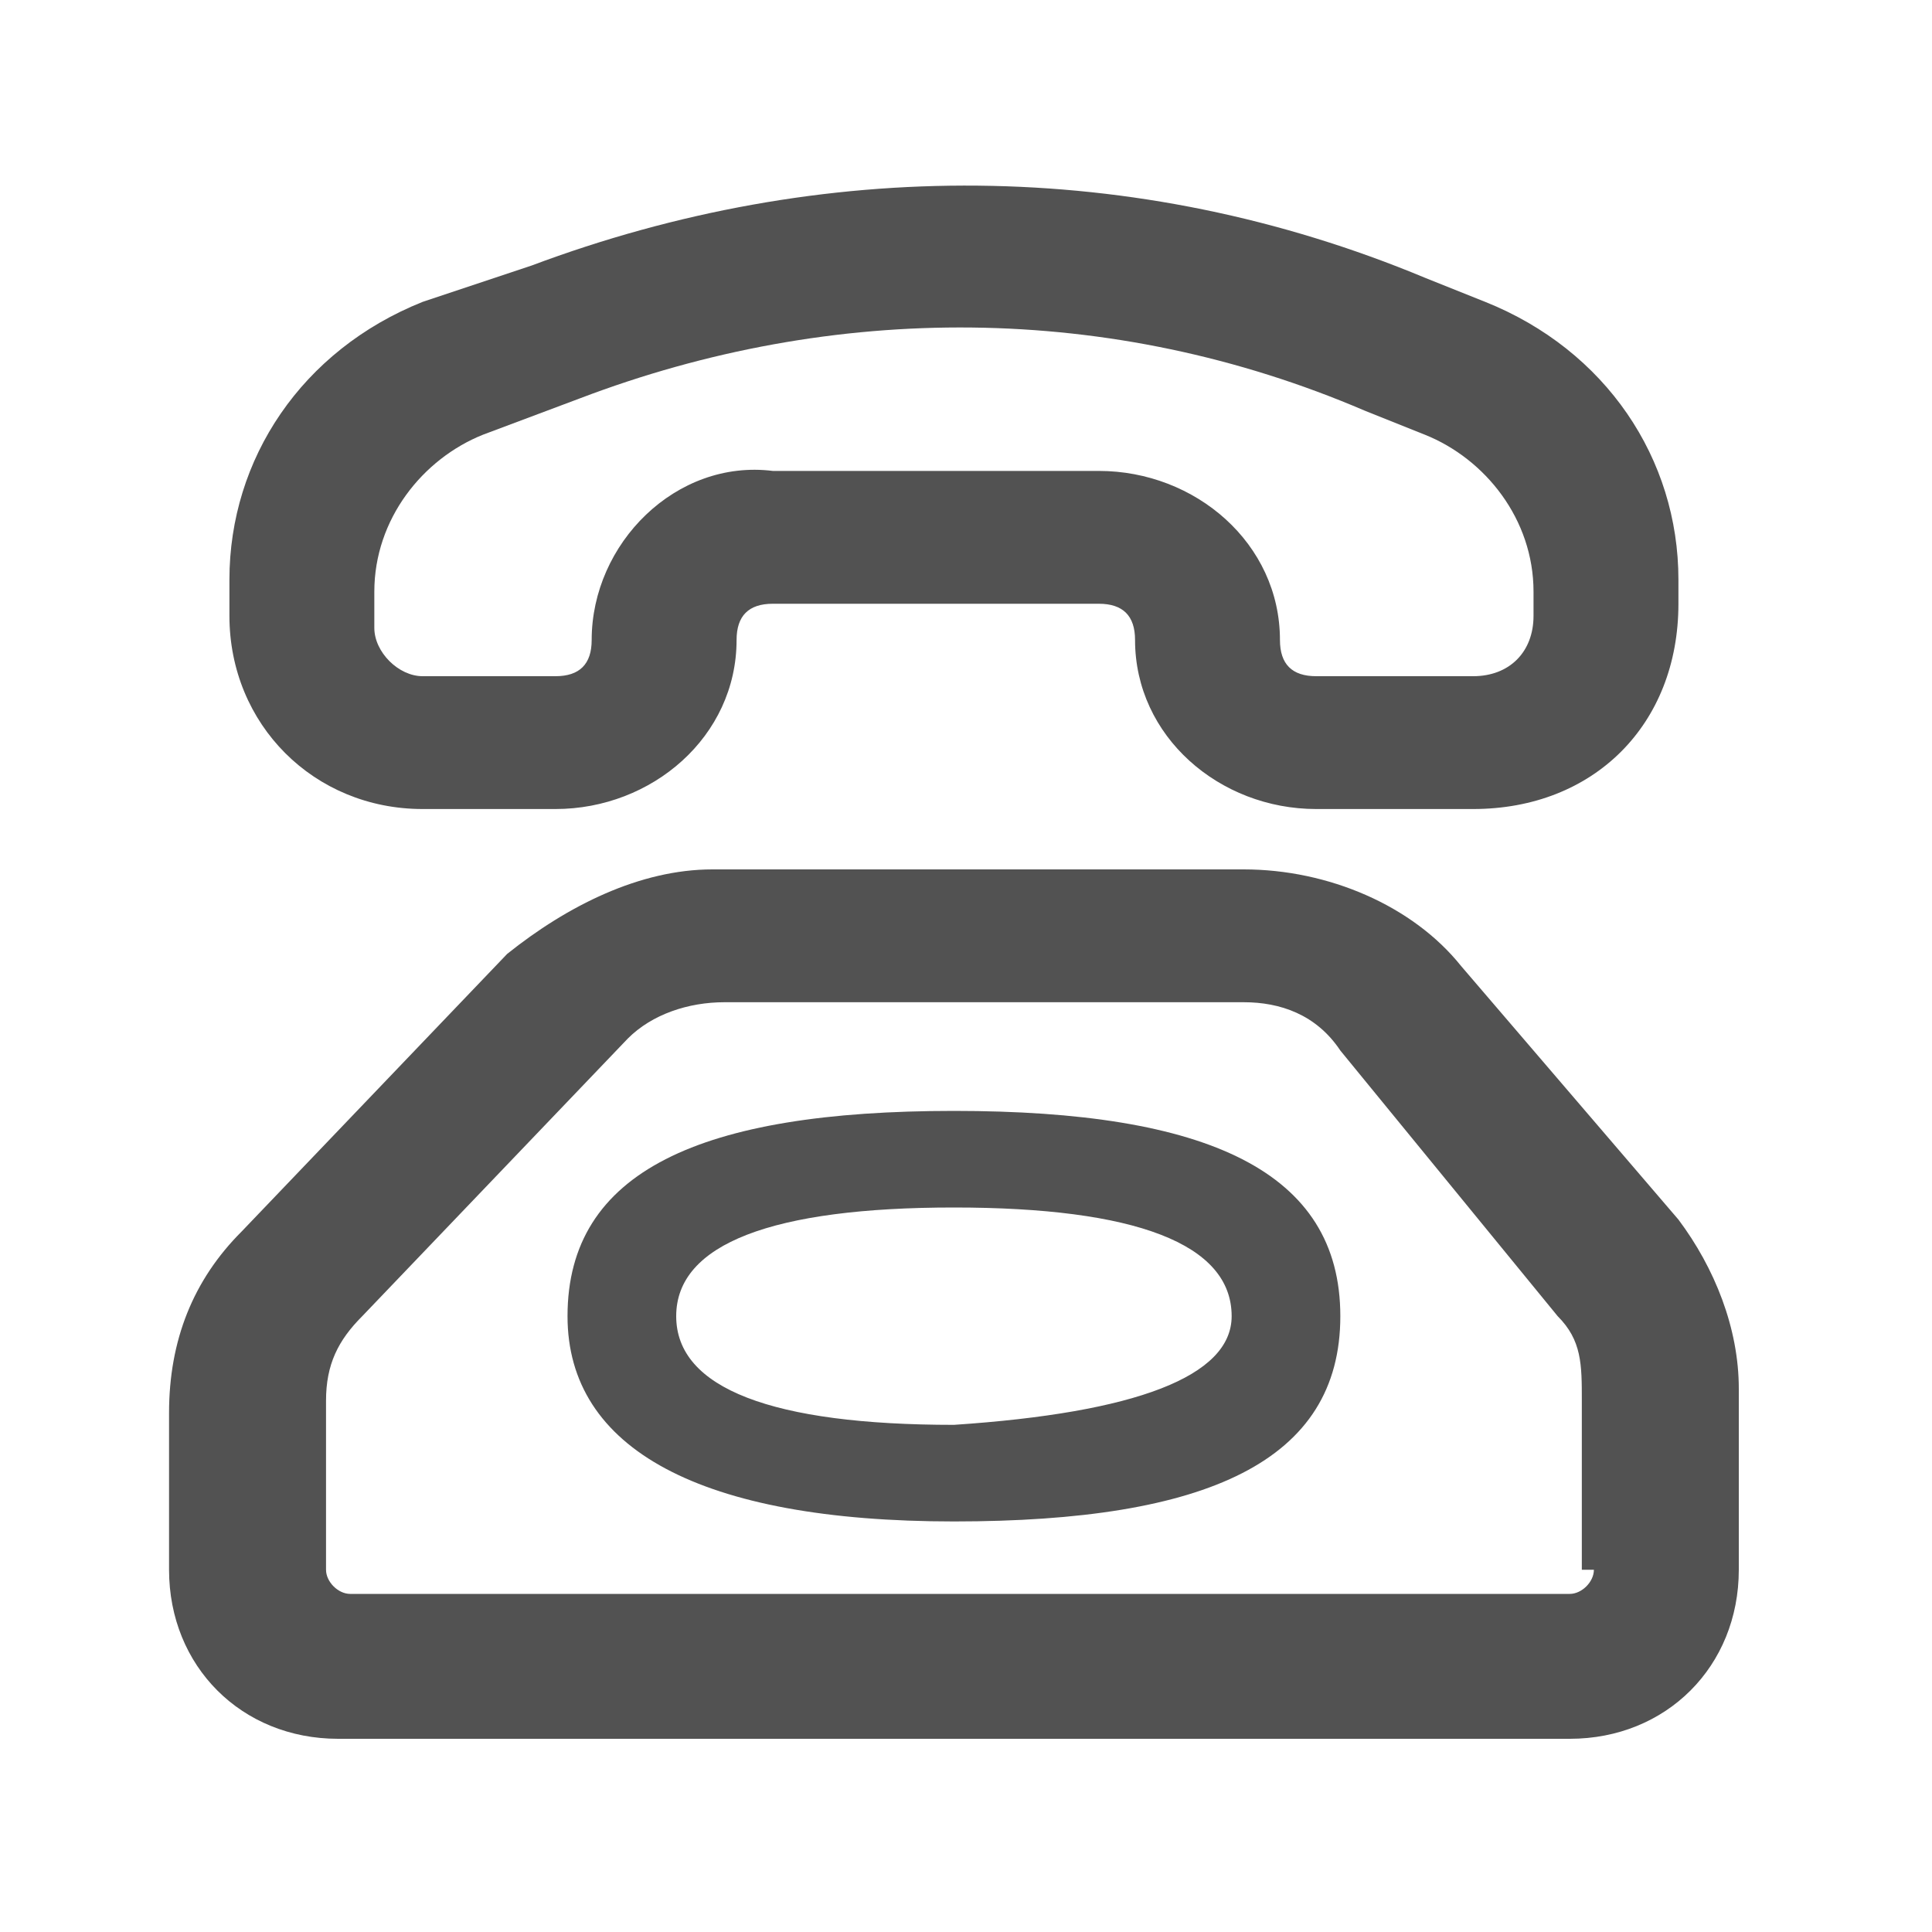 <?xml version="1.0" encoding="utf-8"?>
<!-- Generator: Adobe Illustrator 26.0.0, SVG Export Plug-In . SVG Version: 6.00 Build 0)  -->
<svg version="1.1" id="图层_1" xmlns="http://www.w3.org/2000/svg" xmlns:xlink="http://www.w3.org/1999/xlink" x="0px" y="0px"
	 viewBox="0 0 16 16" style="enable-background:new 0 0 16 16;" xml:space="preserve">
<style type="text/css">
	.st0{fill:#525252;}
	.st1{fill-rule:evenodd;clip-rule:evenodd;fill:#525252;}
	.st2{clip-path:url(#SVGID_00000067223882477126529260000016566860919361569935_);}
	.st3{fill:#CCCCCC;}
</style>
<path class="st1" d="M3.5,6.7h1.1c0.8,0,1.5-0.6,1.5-1.4C6.1,5.1,6.2,5,6.4,5h2.7c0.2,0,0.3,0.1,0.3,0.3c0,0.8,0.7,1.4,1.5,1.4h1.3
	c1,0,1.7-0.7,1.7-1.7V4.8c0-1-0.6-1.9-1.6-2.3l-0.5-0.2c-2.4-1-5-1-7.4-0.1L3.5,2.5c-1,0.4-1.6,1.3-1.6,2.3v0.3
	C1.9,6,2.6,6.7,3.5,6.7z M4.9,5.3c0,0.2-0.1,0.3-0.3,0.3H3.5c-0.2,0-0.4-0.2-0.4-0.4V4.9c0-0.6,0.4-1.1,0.9-1.3l0.8-0.3
	c2.1-0.8,4.4-0.8,6.5,0.1l0.5,0.2c0.5,0.2,0.9,0.7,0.9,1.3v0.2c0,0.3-0.2,0.5-0.5,0.5h-1.3c-0.2,0-0.3-0.1-0.3-0.3
	c0-0.8-0.7-1.4-1.5-1.4H6.4C5.6,3.8,4.9,4.5,4.9,5.3z M1.4,13c0,0.8,0.6,1.4,1.4,1.4H13c0.8,0,1.4-0.6,1.4-1.4v-1.5
	c0-0.5-0.2-1-0.5-1.4L12.1,8c-0.4-0.5-1.1-0.8-1.8-0.8H5.9c-0.6,0-1.2,0.3-1.7,0.7l-2.2,2.3c-0.4,0.4-0.6,0.9-0.6,1.5V13z M13.2,13
	c0,0.1-0.1,0.2-0.2,0.2H2.9c-0.1,0-0.2-0.1-0.2-0.2v-1.4c0-0.3,0.1-0.5,0.3-0.7l2.2-2.3c0.2-0.2,0.5-0.3,0.8-0.3h4.3
	c0.3,0,0.6,0.1,0.8,0.4l1.8,2.2c0.2,0.2,0.2,0.4,0.2,0.7V13z M11.1,10.9c0,1.2-1.1,1.7-3.2,1.7c-2.1,0-3.2-0.6-3.2-1.7
	c0-1.2,1.1-1.7,3.2-1.7S11.1,9.7,11.1,10.9z M10.2,10.9c0-0.6-0.8-0.9-2.3-0.9s-2.3,0.3-2.3,0.9c0,0.6,0.8,0.9,2.3,0.9
	C9.4,11.7,10.2,11.4,10.2,10.9z"/>
</svg>
